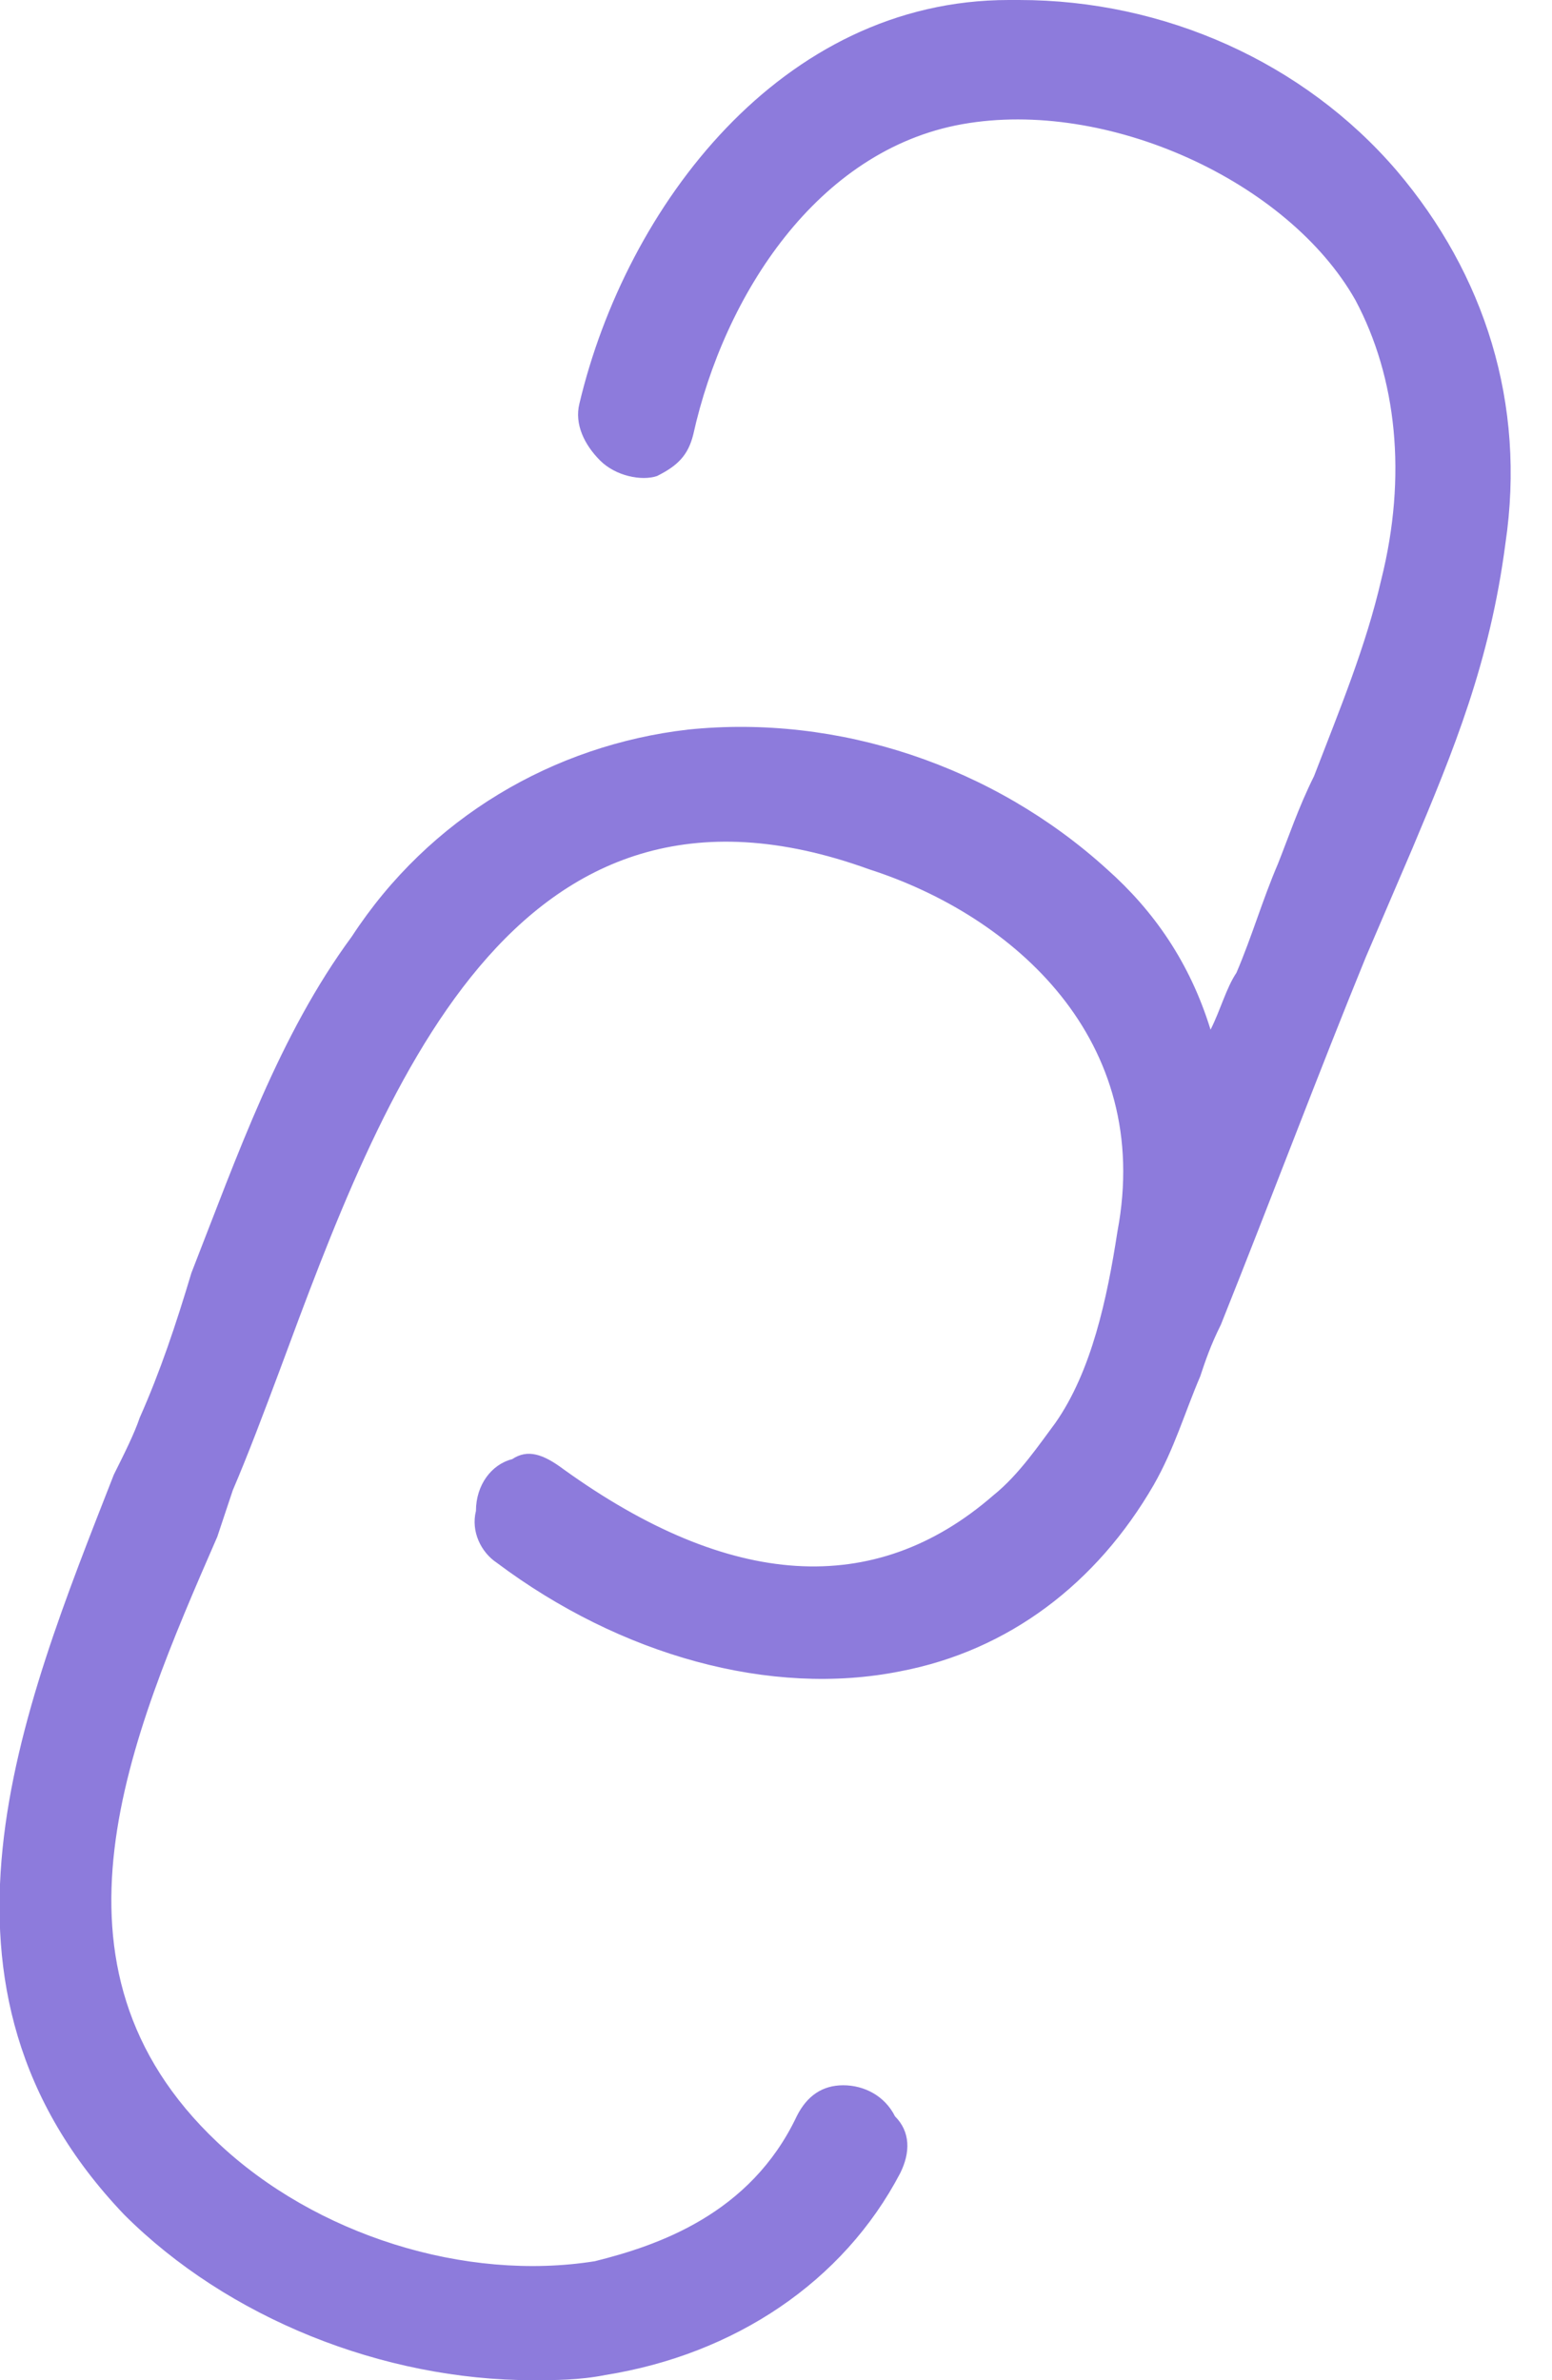 <svg width="30" height="46" viewBox="0 0 30 46" fill="none" xmlns="http://www.w3.org/2000/svg">
  <path
    d="M 19.7 0.3 C 15.4 0.2 12.4 3.9 11.6 7.8 C 11.3 8.8 12.9 9.4 13.1 8.3 C 13.7 5.6 15.6 2.6 18.5 2.1 C 21.3 1.6 25 3.2 26.5 5.7 C 27.4 7.4 27.5 9.4 27 11.3 C 26.6 13.2 25.7 15 25 16.9 C 24.5 18.2 23.9 19.5 23.4 20.9 C 23.1 19.5 22.4 18.1 21.2 17.1 C 16.9 13.2 10.4 13.5 7 18.3 C 5.1 20.9 4.2 24.5 3 27.5 C 1 32.4 -1.8 38 2.7 42.6 C 6.5 46.5 14.3 47.2 17.1 41.8 C 17.6 40.9 16.1 40.1 15.7 41 C 13.5 45.3 7.1 44.6 4 41.6 C 0 37.7 2.5 32.8 4.2 28.7 C 6.5 23.2 8.6 13.5 16.9 16.4 C 20.2 17.6 22.6 20.2 21.9 23.8 C 21.7 25.2 21.4 26.6 20.7 27.7 C 20.3 28.2 19.9 28.8 19.4 29.1 C 16.6 31.5 13.4 30.6 10.7 28.6 C 9.8 27.9 9 29.4 9.8 30 C 13.7 32.9 19.3 33.2 22.1 28.5 C 22.6 27.6 22.9 26.5 23.3 25.5 C 24.3 23.2 25.2 20.8 26.1 18.4 C 27.3 15.4 28.5 13.4 28.8 10.5 C 29.5 4.8 25.2 0.3 19.7 0.3 Z"
    fill="#8d7bdc" />
  <path
    d="M 10.3 46 C 7.4 46 4.4 44.8 2.4 42.8 C -1.8 38.4 0.4 33.1 2.2 28.5 C 2.4 28.1 2.6 27.7 2.7 27.4 C 3.1 26.5 3.4 25.6 3.7 24.6 C 4.6 22.3 5.4 20 6.8 18.1 C 8.3 15.8 10.7 14.4 13.3 14.1 C 16.2 13.8 19.2 14.8 21.4 16.8 C 22.3 17.6 23 18.6 23.4 19.9 C 23.6 19.5 23.7 19.1 23.9 18.8 C 24.2 18.1 24.4 17.4 24.7 16.7 C 24.9 16.2 25.1 15.6 25.4 15 C 25.9 13.7 26.4 12.5 26.7 11.2 C 27.2 9.2 27 7.3 26.2 5.8 C 24.9 3.5 21.4 1.9 18.6 2.4 C 15.8 2.9 14 5.7 13.4 8.4 C 13.3 8.8 13.1 9 12.7 9.2 C 12.4 9.3 11.9 9.2 11.6 8.9 C 11.3 8.6 11.1 8.2 11.2 7.8 C 12.1 4 15.1 0 19.5 0 C 19.6 0 19.6 0 19.7 0 C 22.5 0 25.2 1.2 27 3.3 C 28.7 5.3 29.5 7.8 29.1 10.5 C 28.8 12.8 28.1 14.5 27.3 16.4 C 27 17.1 26.7 17.8 26.4 18.5 C 25.5 20.7 24.6 23.1 23.6 25.6 C 23.4 26 23.3 26.3 23.2 26.6 C 22.9 27.3 22.7 28 22.3 28.7 C 21.2 30.6 19.5 31.9 17.4 32.3 C 14.9 32.8 12 32 9.6 30.2 C 9.3 30 9.1 29.6 9.2 29.2 C 9.2 28.7 9.5 28.3 9.9 28.2 C 10.2 28 10.5 28.1 10.9 28.4 C 14.1 30.7 16.9 30.9 19.2 28.9 C 19.7 28.5 20.1 27.9 20.4 27.5 C 21.1 26.5 21.4 25.1 21.6 23.8 C 22.3 20.1 19.6 17.7 16.8 16.8 C 9.9 14.3 7.4 21.1 5.4 26.5 C 5.1 27.3 4.8 28.1 4.5 28.8 L 4.2 29.7 C 2.5 33.6 0.6 38 4.2 41.4 C 6.1 43.2 9 44.1 11.5 43.7 C 12.7 43.4 14.5 42.8 15.4 40.9 C 15.6 40.5 15.9 40.3 16.3 40.3 C 16.7 40.3 17.1 40.5 17.3 40.9 C 17.6 41.2 17.6 41.6 17.4 42 C 16.3 44.1 14.2 45.5 11.7 45.9 C 11.2 46 10.7 46 10.3 46 Z M 14.4 14.7 C 14.1 14.7 13.8 14.7 13.4 14.7 C 10.9 15 8.7 16.3 7.3 18.4 C 6 20.3 5.1 22.6 4.3 24.8 C 4 25.8 3.6 26.7 3.3 27.6 C 3.1 28 3 28.3 2.8 28.7 C 0.9 33.4 -1.1 38.3 2.9 42.3 C 5 44.6 8.5 45.7 11.6 45.3 C 13.9 44.9 15.8 43.7 16.8 41.7 C 16.9 41.5 16.9 41.3 16.8 41.2 C 16.7 41 16.5 40.9 16.3 40.9 C 16.1 40.9 16 41 16 41.1 C 15.1 42.8 13.6 43.9 11.6 44.2 C 8.9 44.7 5.8 43.7 3.8 41.8 C -0.1 38.1 1.9 33.5 3.6 29.4 L 4 28.6 C 4.3 27.8 4.5 27.1 4.9 26.2 C 6.8 20.9 9.5 13.5 17 16.2 C 20.9 17.5 22.9 20.5 22.2 23.9 C 22 25.2 21.7 26.7 20.9 27.8 C 20.6 28.3 20.2 28.9 19.6 29.4 C 17.1 31.5 13.9 31.3 10.5 28.8 C 10.4 28.7 10.2 28.7 10.1 28.7 C 9.9 28.8 9.8 29 9.8 29.2 C 9.8 29.4 9.8 29.6 10 29.7 C 12.2 31.4 15 32.2 17.3 31.7 C 19.2 31.3 20.7 30.2 21.8 28.4 C 22.1 27.8 22.4 27.1 22.6 26.4 C 22.7 26.1 22.9 25.7 23 25.4 C 24 22.9 25 20.5 25.8 18.3 C 26.1 17.5 26.4 16.8 26.7 16.2 C 27.5 14.2 28.2 12.6 28.5 10.4 C 28.8 7.9 28.1 5.5 26.5 3.7 C 24.9 1.7 22.4 0.6 19.7 0.6 C 19.6 0.6 19.6 0.6 19.6 0.6 C 15.4 0.6 12.7 4.4 11.8 7.9 C 11.8 8.2 11.9 8.3 12 8.4 C 12.2 8.6 12.4 8.6 12.6 8.6 C 12.7 8.5 12.8 8.4 12.8 8.2 C 13.4 5.4 15.4 2.3 18.5 1.8 C 21.5 1.3 25.2 3 26.7 5.5 C 27.6 7.1 27.8 9.2 27.3 11.3 C 27 12.7 26.5 14 25.9 15.3 C 25.7 15.8 25.5 16.4 25.2 17 C 25 17.6 24.7 18.3 24.5 19 C 24.2 19.6 23.9 20.3 23.7 21 L 23.3 21.9 L 23.1 20.9 C 22.7 19.4 22 18.2 21 17.3 C 19.2 15.6 16.8 14.7 14.4 14.7 Z"
    fill="#8d7bdc" />
</svg>